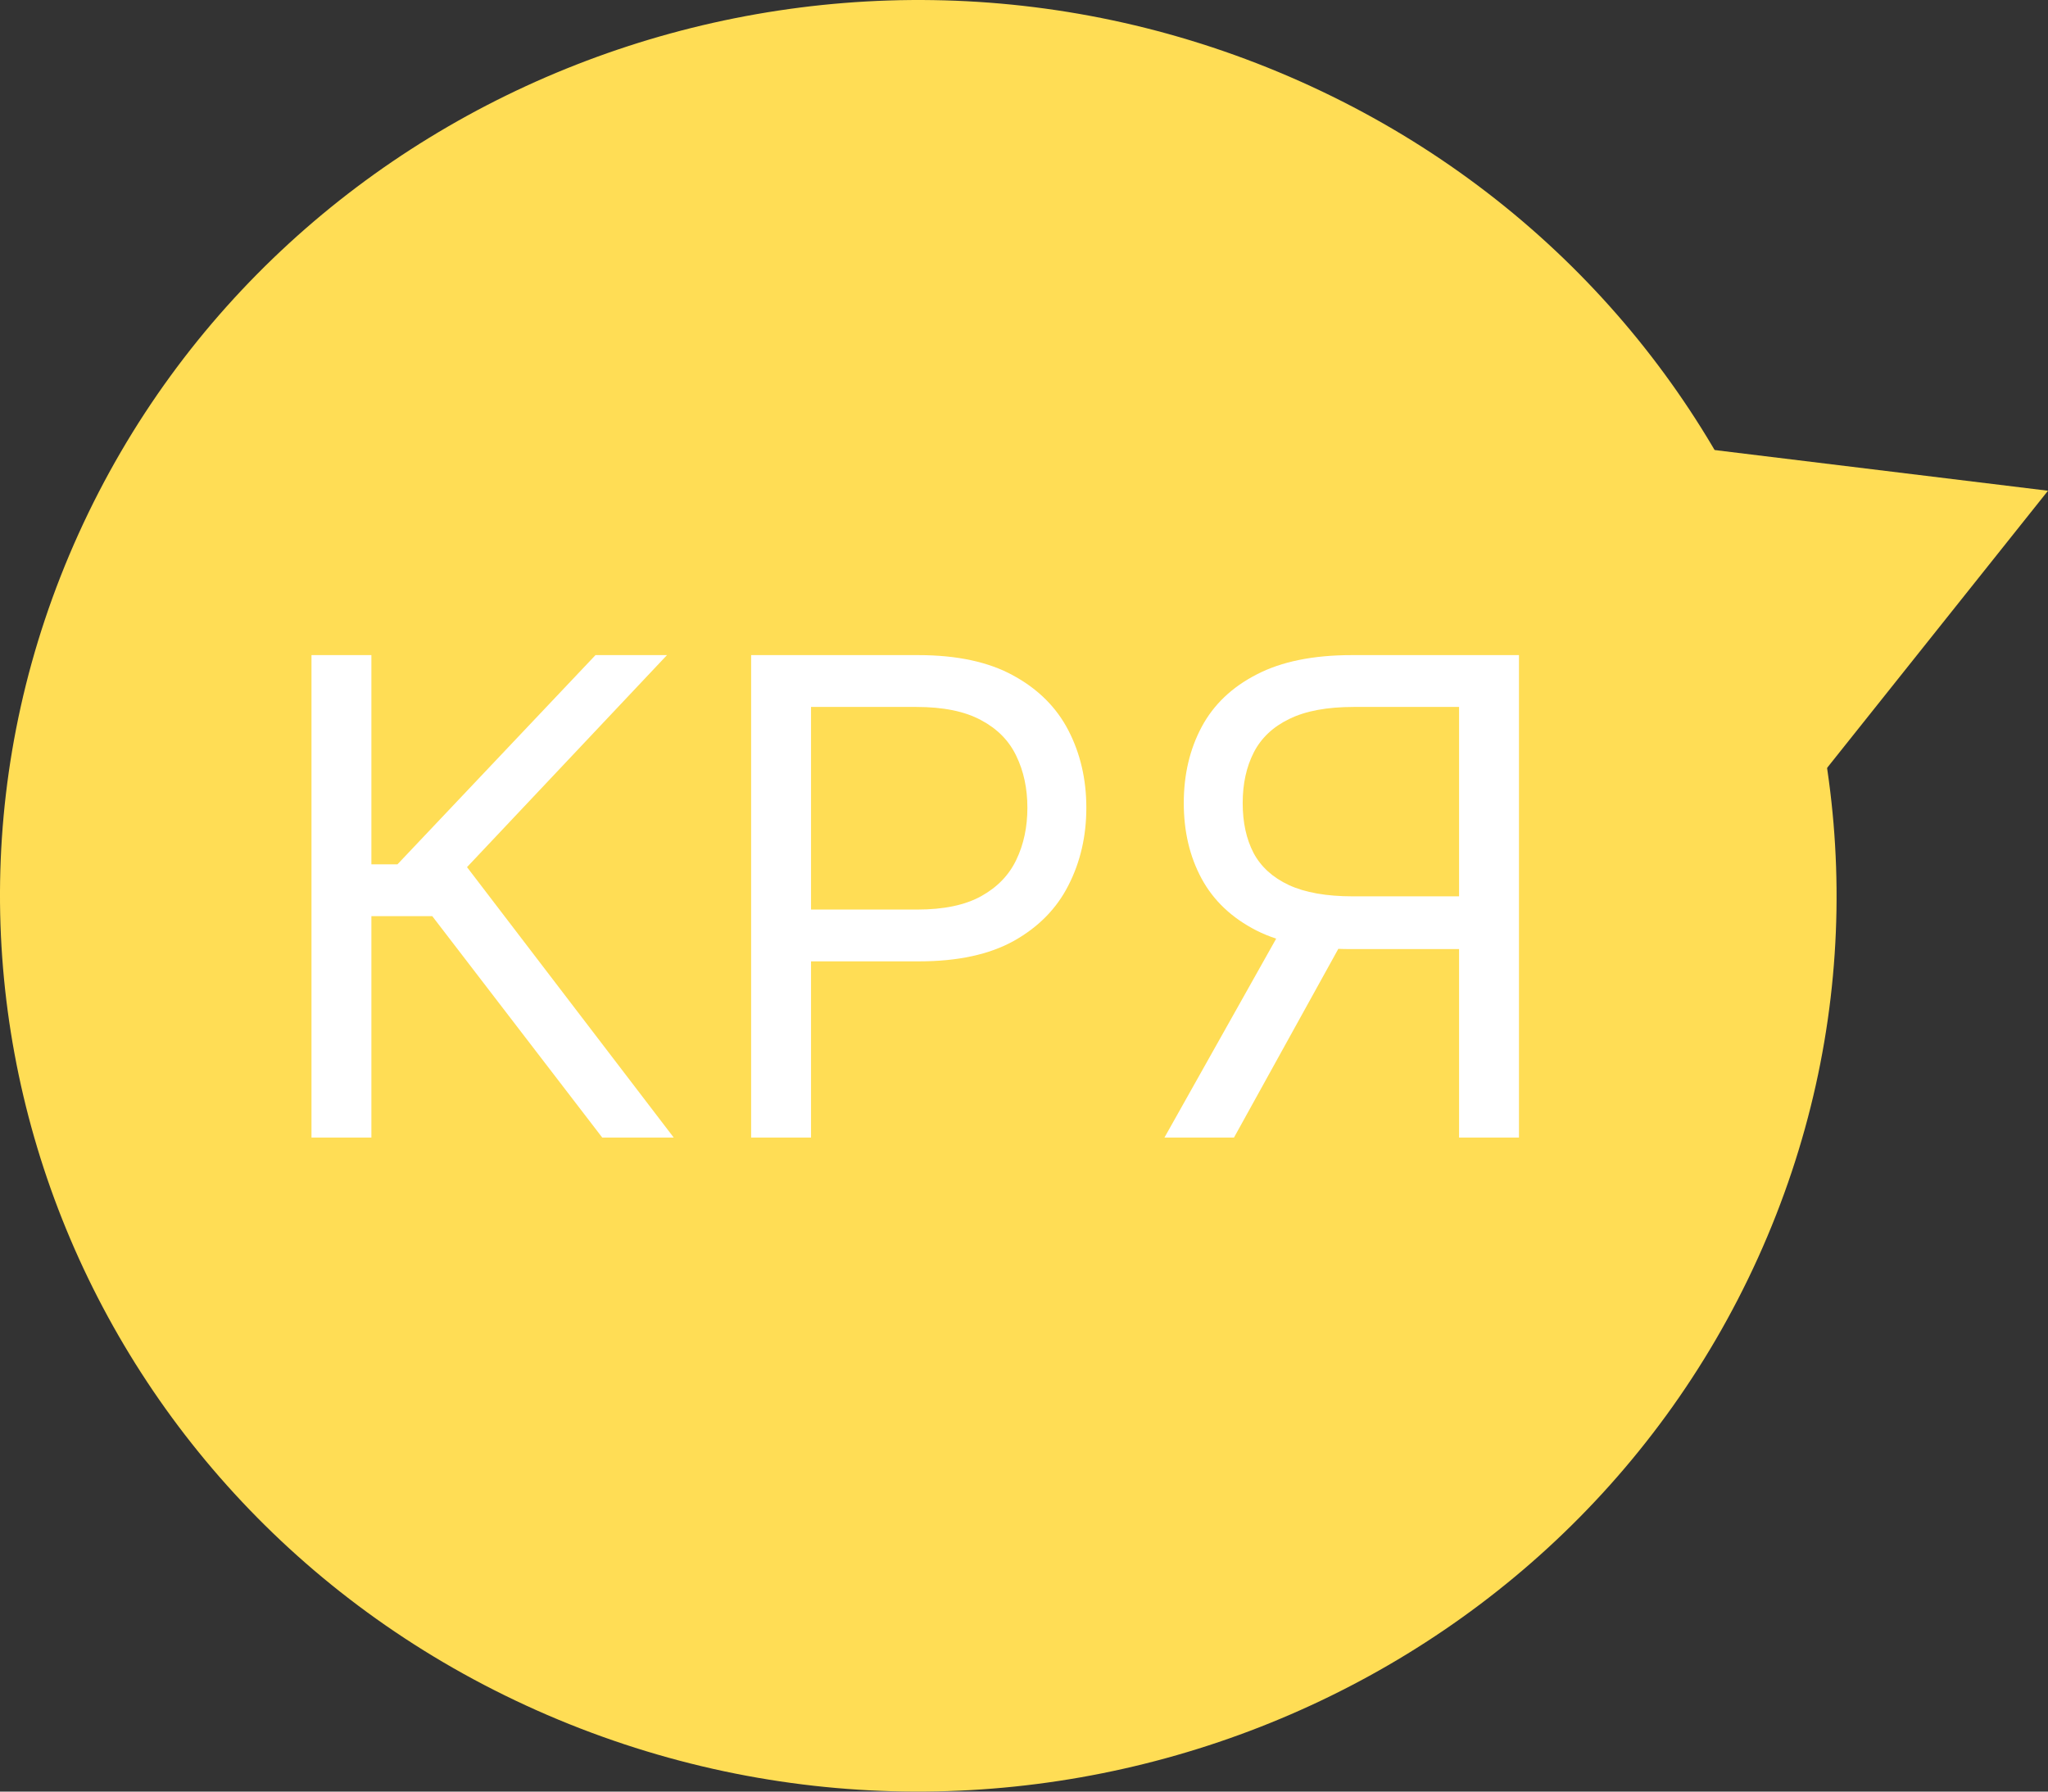 <svg class="bubble-icon" viewBox="0 0 64 56" fill="none" xmlns="http://www.w3.org/2000/svg">
<rect x="0" y="0" width="64" height="56" fill="#333333" stroke="none"/>
<path d="M40.288 2.394C54.782 8.64 61.342 25.168 54.94 39.31C48.538 53.452 31.599 59.853 17.105 53.606C2.611 47.36 -3.949 30.832 2.453 16.69C8.855 2.548 25.794 -3.853 40.288 2.394Z" fill="#FFDD55"/>
<path d="M44.736 12.987L64 15.339L52.571 29.681L44.736 12.987Z" fill="#FFDD55"/>
<path d="M18.82 35.557L13.508 28.636H11.606V35.557H9.734V20.477H11.606V27.016H12.421L18.609 20.477H20.843L14.594 27.104L21.054 35.557H18.82Z" fill="white"/>
<path d="M23.473 35.557V20.477H28.695C29.908 20.477 30.899 20.691 31.669 21.117C32.443 21.54 33.017 22.112 33.389 22.833C33.761 23.555 33.948 24.36 33.948 25.248C33.948 26.137 33.761 26.945 33.389 27.671C33.022 28.398 32.453 28.977 31.684 29.409C30.914 29.836 29.928 30.049 28.725 30.049H24.982V28.43H28.665C29.495 28.43 30.162 28.29 30.665 28.01C31.168 27.73 31.533 27.352 31.759 26.876C31.991 26.395 32.106 25.852 32.106 25.248C32.106 24.645 31.991 24.105 31.759 23.628C31.533 23.152 31.166 22.779 30.657 22.509C30.149 22.234 29.475 22.097 28.635 22.097H25.345V35.557H23.473Z" fill="white"/>
<path d="M47.468 35.557H45.596V22.097H42.306C41.47 22.097 40.799 22.222 40.291 22.472C39.782 22.718 39.413 23.066 39.181 23.518C38.95 23.97 38.834 24.497 38.834 25.101C38.834 25.705 38.947 26.225 39.174 26.662C39.405 27.094 39.772 27.428 40.276 27.664C40.784 27.899 41.45 28.017 42.275 28.017H46.441V29.666H42.215C41.018 29.666 40.034 29.473 39.264 29.085C38.495 28.692 37.923 28.152 37.551 27.465C37.179 26.778 36.993 25.99 36.993 25.101C36.993 24.213 37.179 23.42 37.551 22.723C37.923 22.026 38.497 21.478 39.272 21.081C40.047 20.678 41.038 20.477 42.245 20.477H47.468V35.557ZM40.193 28.783H42.306L38.562 35.557H36.389L40.193 28.783Z" fill="white"/>
</svg>
